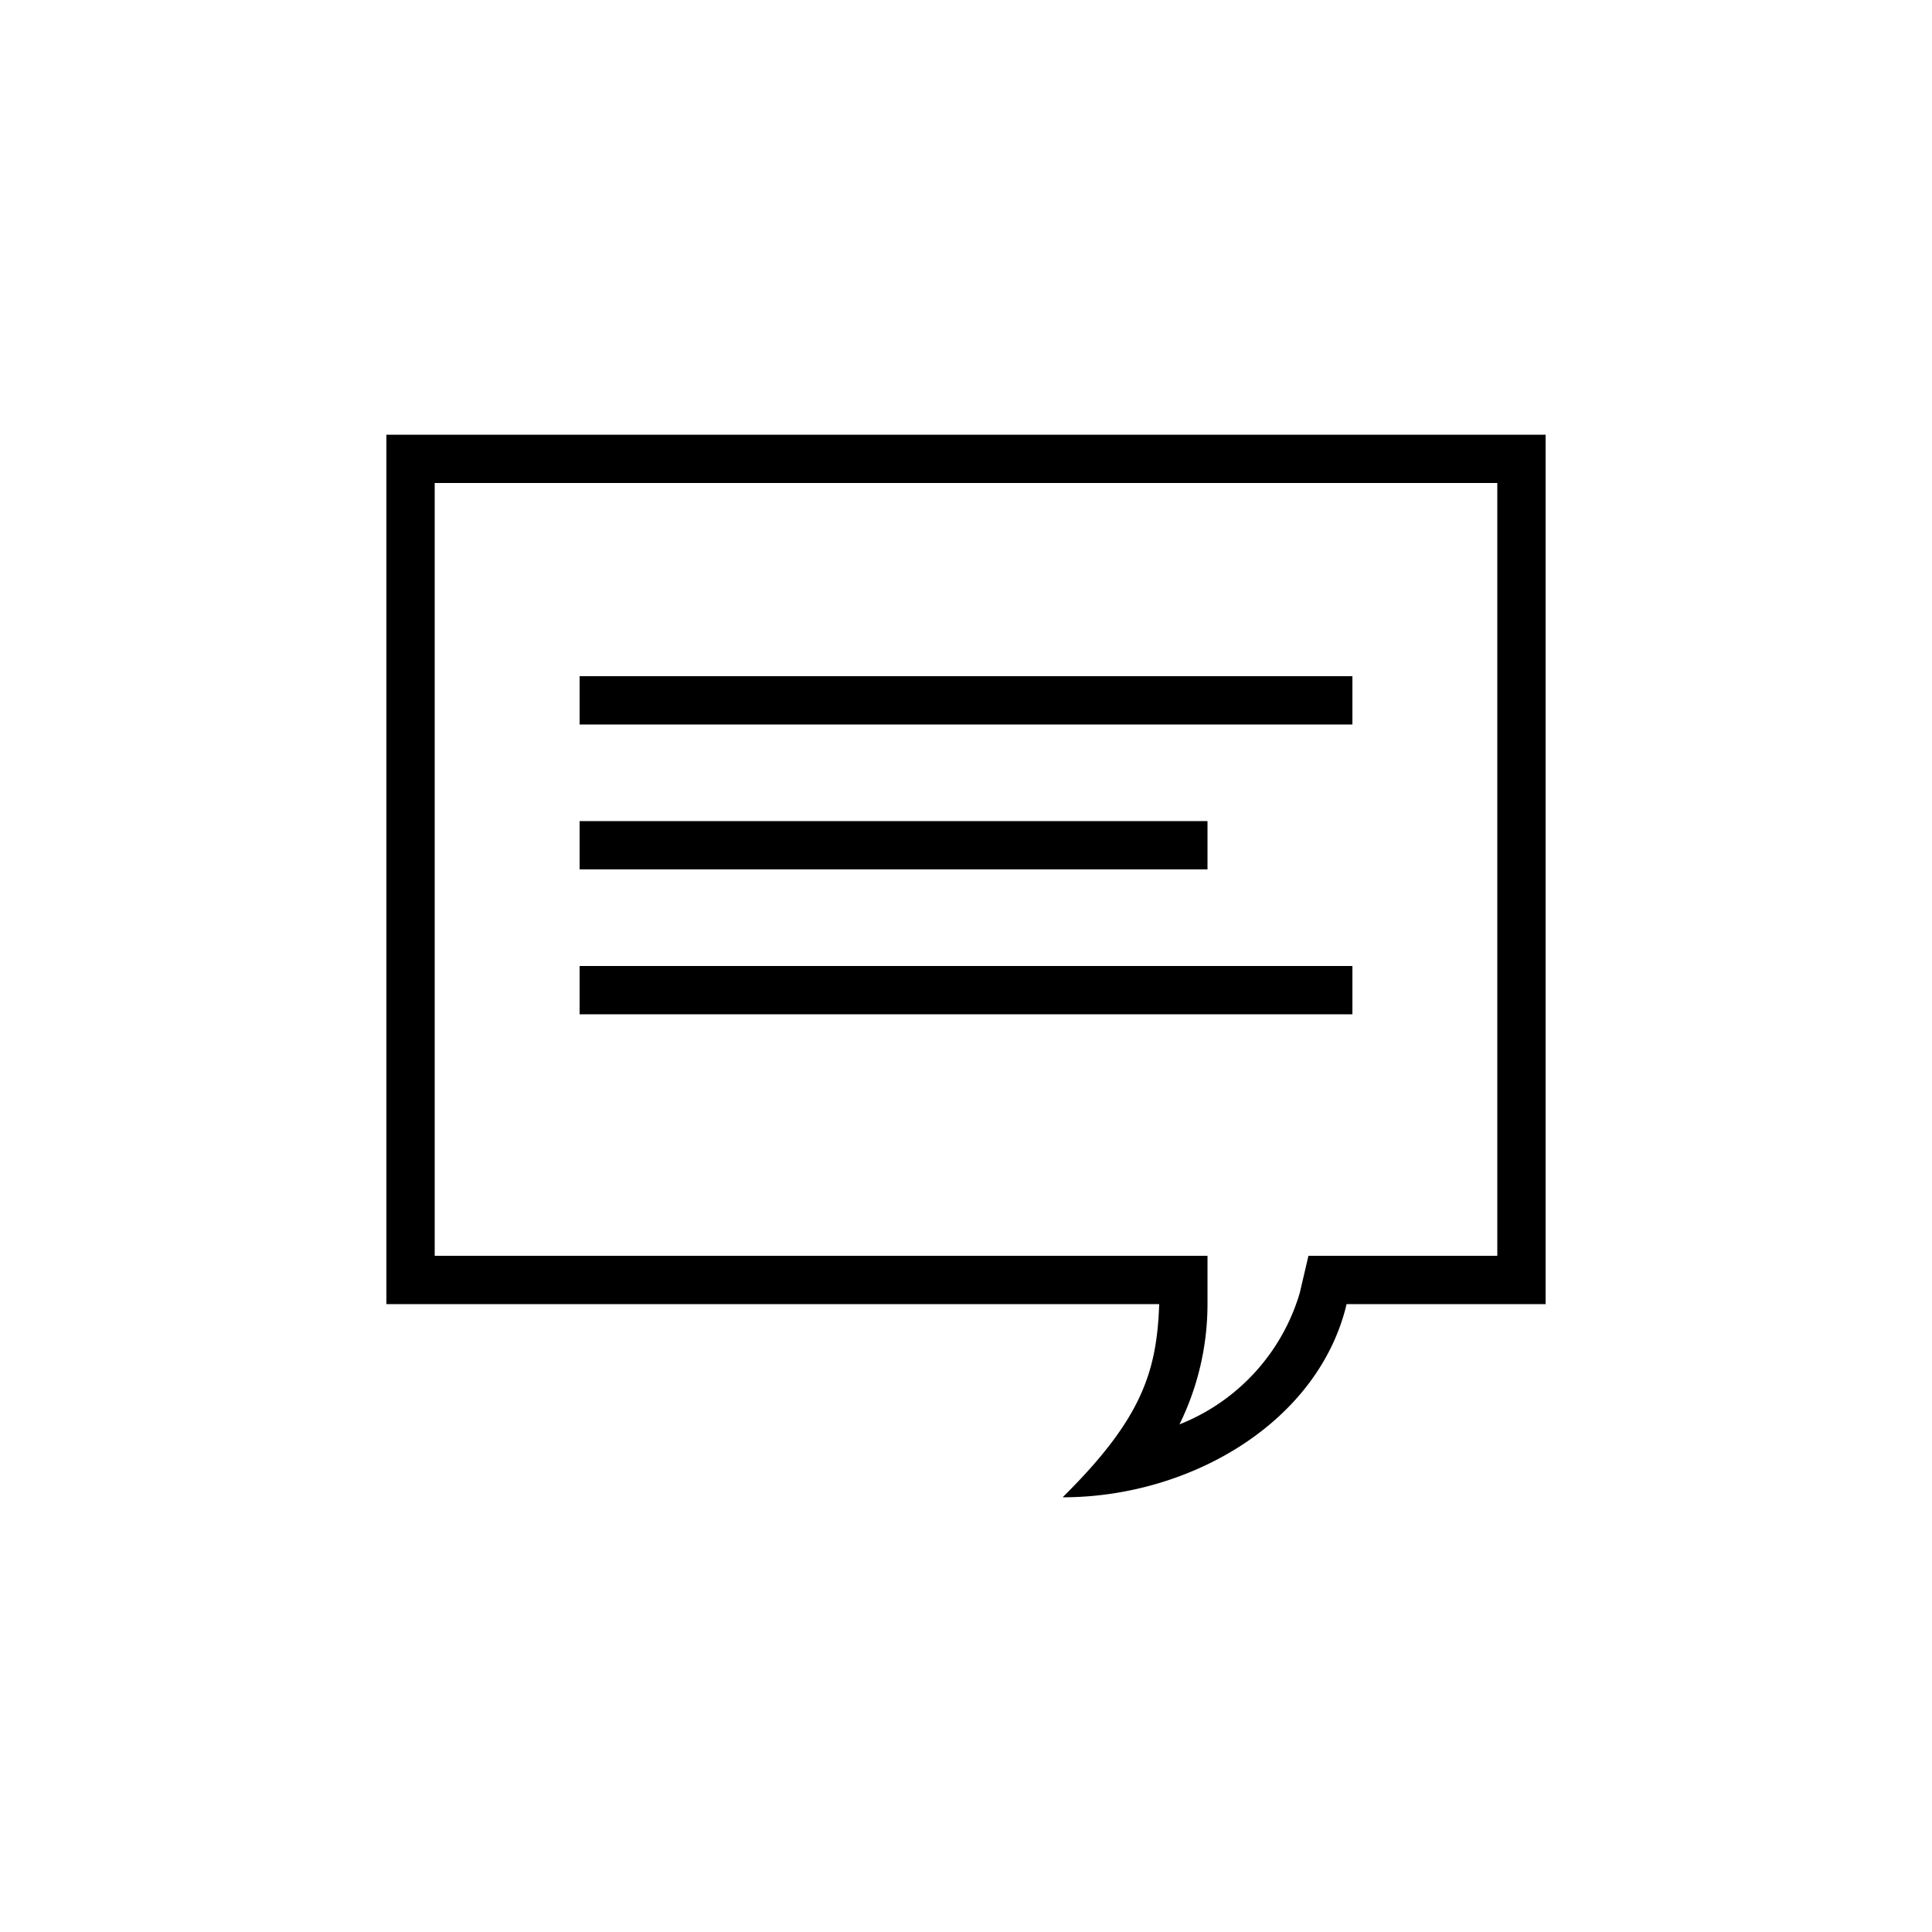<svg id="Layer_2" data-name="Layer 2" xmlns="http://www.w3.org/2000/svg" viewBox="0 0 40 40"><title>Artboard 8 copy 7</title><path d="M31,10V26H27.09l-.18.77a4.21,4.21,0,0,1-2.49,2.72A5.65,5.65,0,0,0,25,27l0-1H9V10H31m1-1H8V27H24c-.05,1.39-.35,2.37-2,4,2.65,0,5.3-1.56,5.88-4H32V9Z"/><polygon points="28 14 12 14 12 15 28 15 28 14 28 14"/><polygon points="28 20 12 20 12 21 28 21 28 20 28 20"/><polygon points="25 17 12 17 12 18 25 18 25 17 25 17"/></svg>